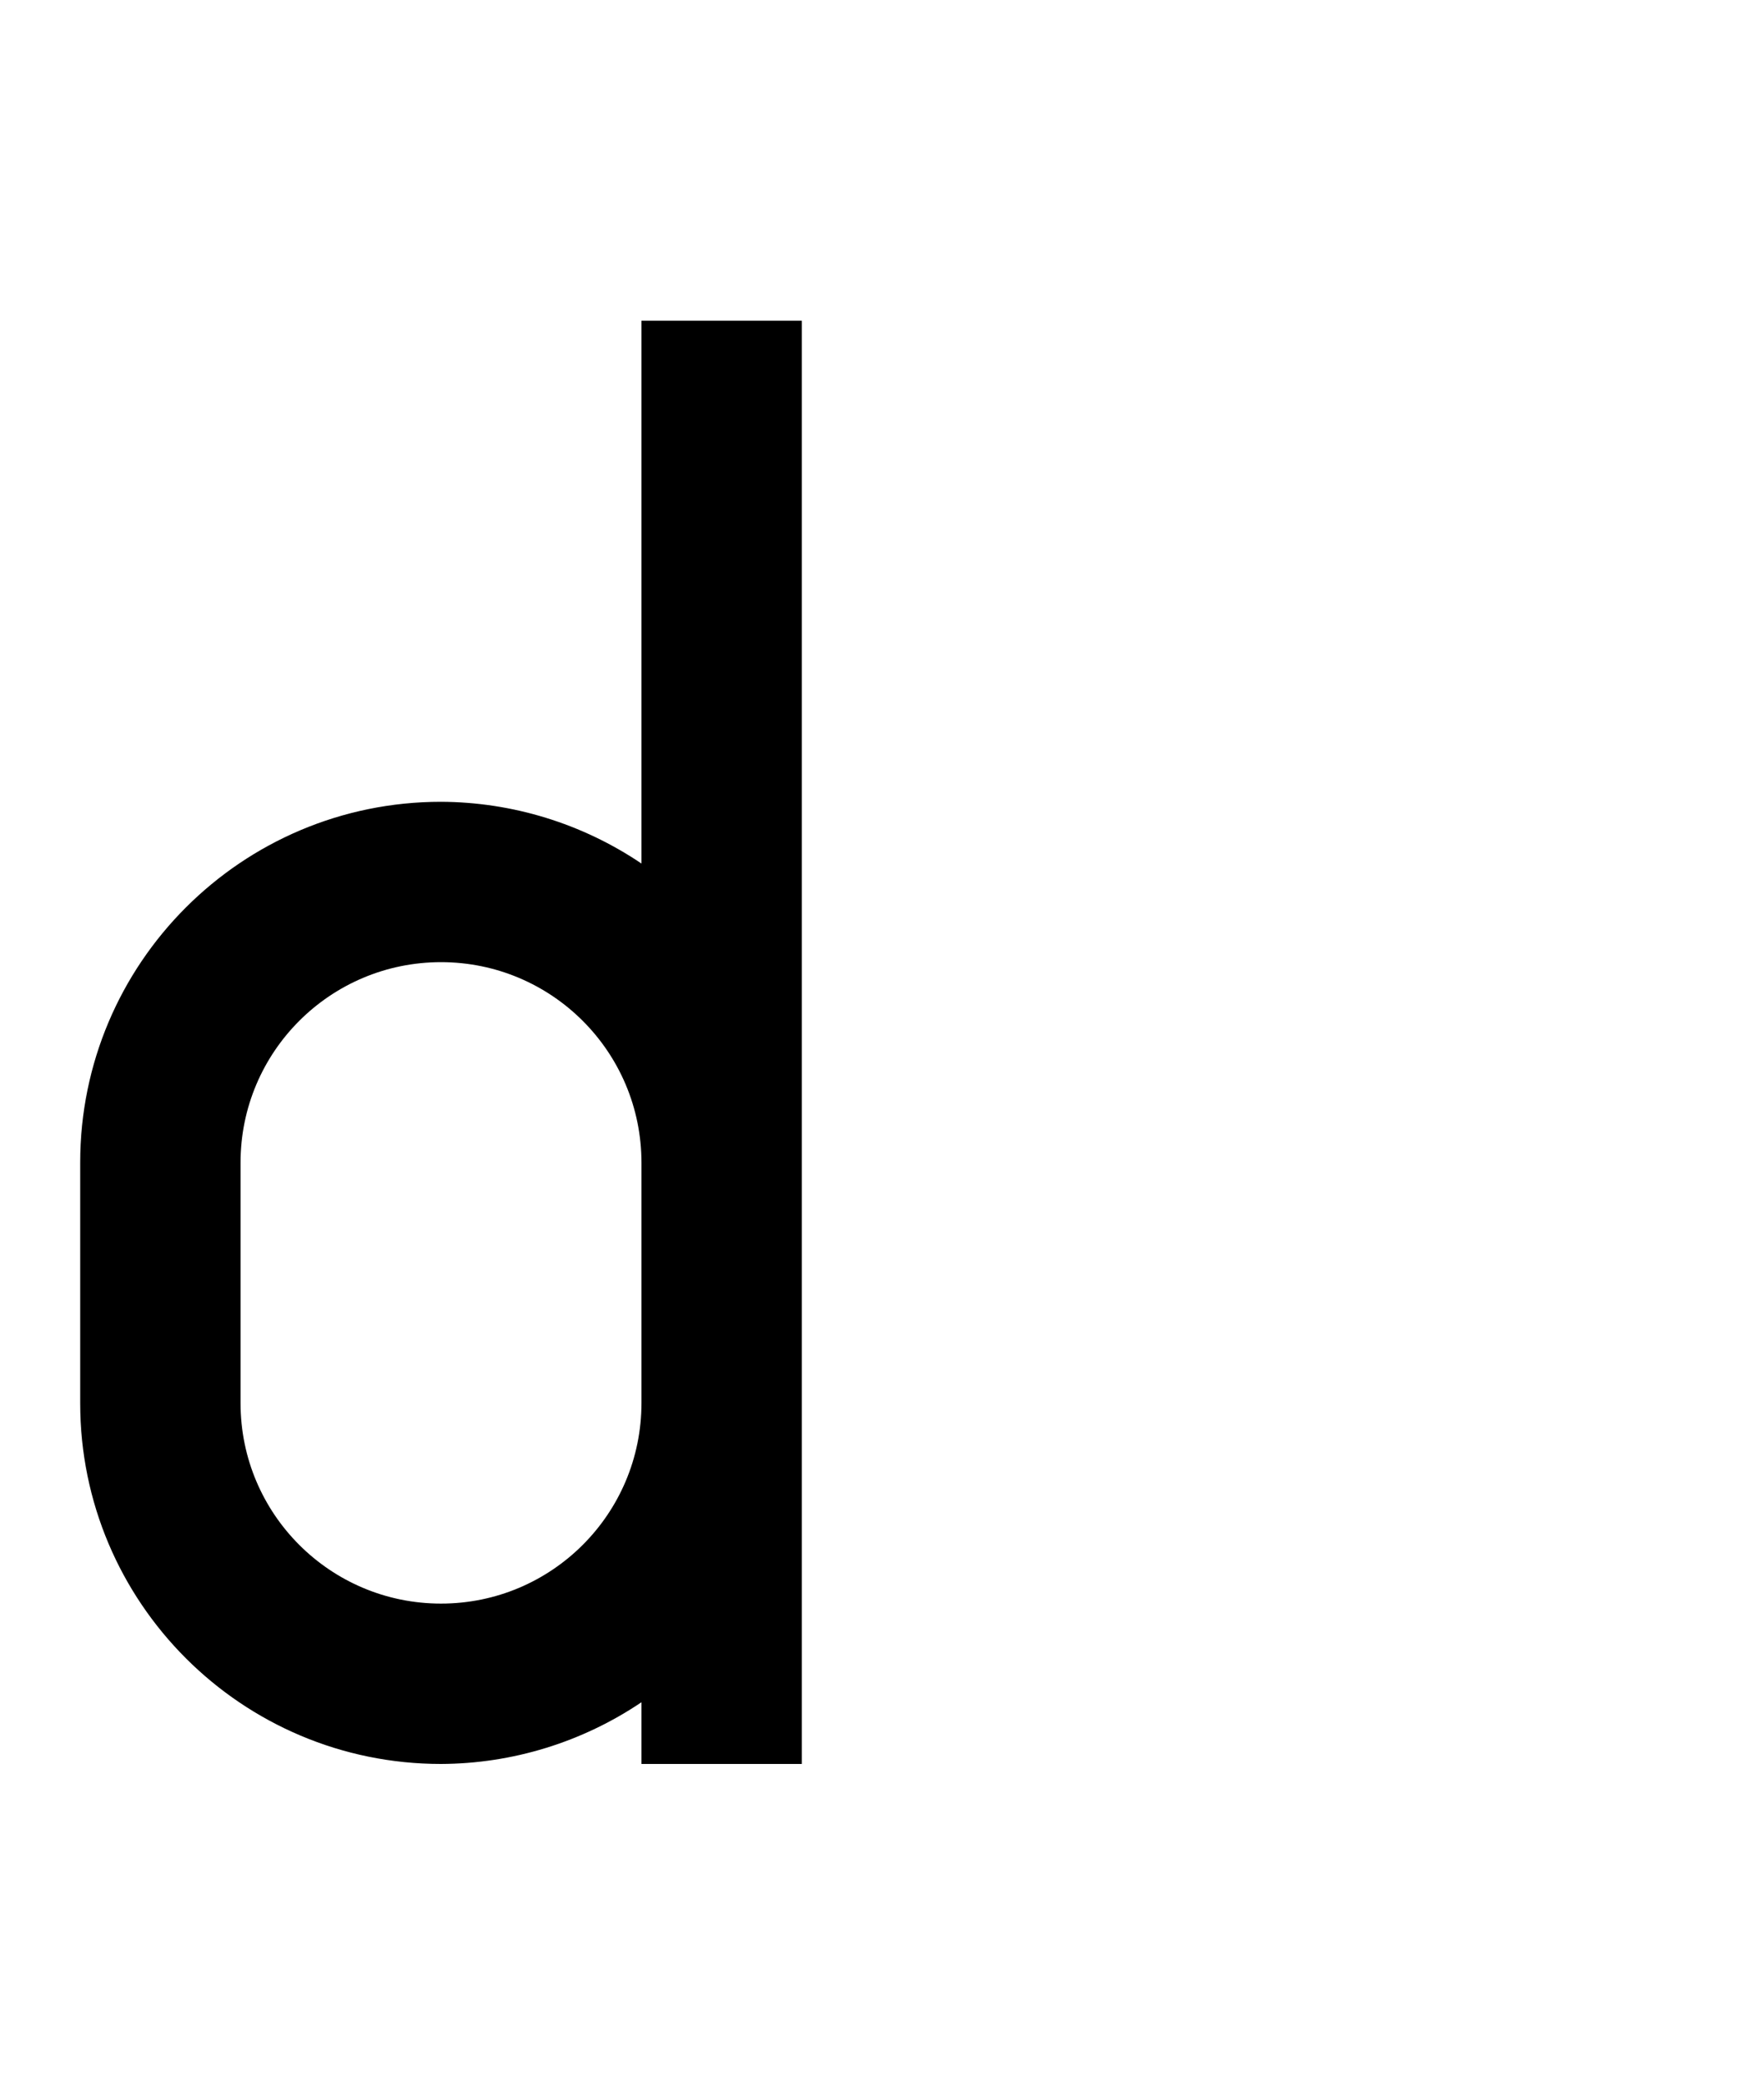 <?xml version="1.0" encoding="UTF-8" standalone="no"?>
<!-- Created with Inkscape (http://www.inkscape.org/) -->

<svg
   width="110mm"
   height="130mm"
   viewBox="0 0 110 130"
   version="1.1"
   id="svg1"
   inkscape:version="1.3.2 (091e20ef0f, 2023-11-25, custom)"
   sodipodi:docname="d.svg"
   xmlns:inkscape="http://www.inkscape.org/namespaces/inkscape"
   xmlns:sodipodi="http://sodipodi.sourceforge.net/DTD/sodipodi-0.dtd"
   xmlns="http://www.w3.org/2000/svg"
   xmlns:svg="http://www.w3.org/2000/svg">
  <sodipodi:namedview
     id="namedview1"
     pagecolor="#505050"
     bordercolor="#eeeeee"
     borderopacity="1"
     inkscape:showpageshadow="0"
     inkscape:pageopacity="0"
     inkscape:pagecheckerboard="0"
     inkscape:deskcolor="#505050"
     inkscape:document-units="mm"
     showgrid="true"
     inkscape:zoom="1.3444217"
     inkscape:cx="157.31671"
     inkscape:cy="164.01104"
     inkscape:window-width="1354"
     inkscape:window-height="733"
     inkscape:window-x="5"
     inkscape:window-y="5"
     inkscape:window-maximized="1"
     inkscape:current-layer="layer1"
     showguides="true">
    <inkscape:grid
       id="grid1"
       units="mm"
       originx="0"
       originy="0"
       spacingx="2.5"
       spacingy="2.5"
       empcolor="#ffffff"
       empopacity="0.302"
       color="#ffffff"
       opacity="0.149"
       empspacing="4"
       dotted="false"
       gridanglex="30"
       gridanglez="30"
       visible="true" />
  </sodipodi:namedview>
  <defs
     id="defs1">
    <inkscape:path-effect
       effect="spiro"
       id="path-effect11"
       is_visible="true"
       lpeversion="1" />
    <inkscape:path-effect
       effect="spiro"
       id="path-effect11-1"
       is_visible="true"
       lpeversion="1" />
  </defs>
  <g
     inkscape:label="Layer 1"
     inkscape:groupmode="layer"
     id="layer1">
    <path
       id="path1"
       style="vector-effect:non-scaling-stroke;fill:#000000;stroke:none;stroke-width:0.265;stroke-miterlimit:40;-inkscape-stroke:hairline;paint-order:stroke fill markers"
       d="M 50,110 V 87.5 72.5 L 50,20 h -10 l 5.1e-5,33.85 C 36.307,51.357 31.956,50.017 27.5,50 15.074,50 5,60.073 5,72.5 v 15 c 4.64e-5,12.426 10.074,22.5 22.5,22.5 4.456,-0.017 8.806,-1.357 12.5,-3.849 v 3.849 z M 27.5,100 c -6.904,7e-6 -12.5,-5.596 -12.5,-12.5 V 72.5 c -8e-6,-6.904 5.596,-12.5 12.5,-12.5 6.904,-7e-6 12.5,5.596 12.5,12.5 v 15 c 6e-6,6.904 -5.596,12.5 -12.5,12.5 z"
       sodipodi:nodetypes="cccccccccccccsscccss" />
  </g>
</svg>
